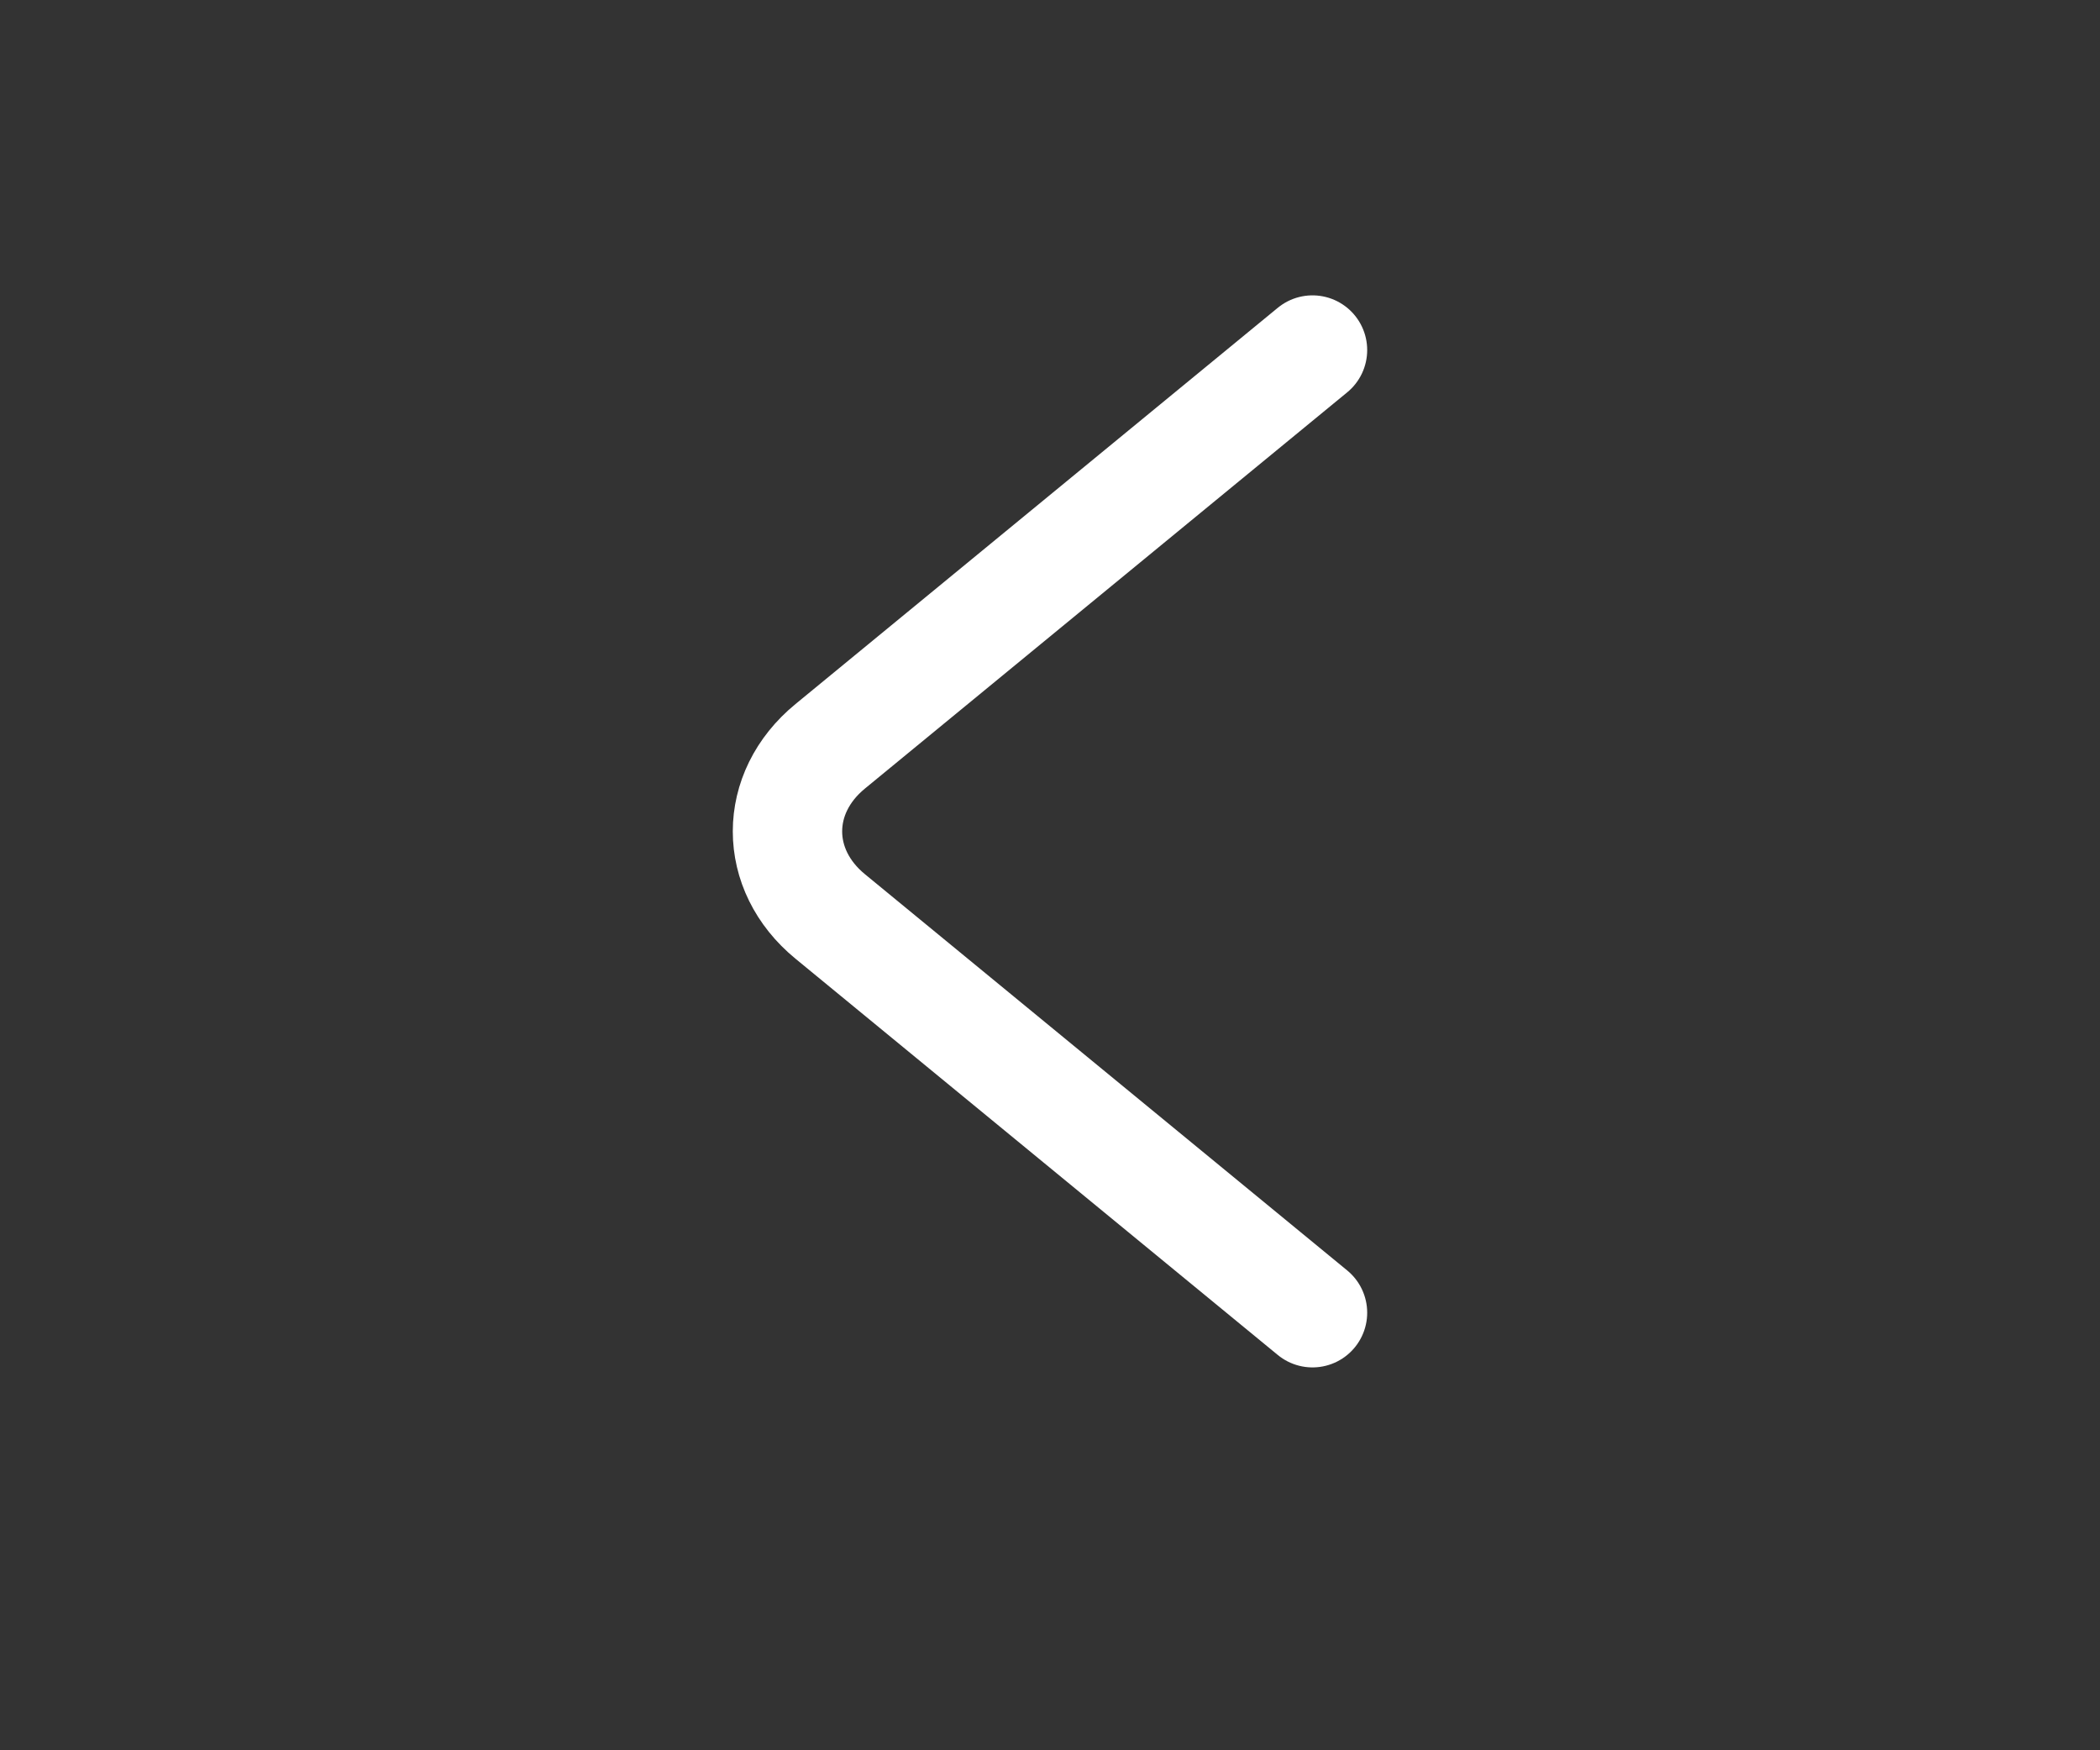 <svg width="24" height="20" viewBox="0 0 24 20" fill="none" xmlns="http://www.w3.org/2000/svg">
<rect x="0" y="0" width="24" height="20" fill="#333333" stroke="none"/>
<g id="vuesax/linear/arrow-left">
<g id="arrow-left">
<path id="Vector" d="M15 15L9.488 10.472C8.837 9.938 8.837 9.062 9.488 8.528L15 4" stroke="white" stroke-width="1.25" stroke-miterlimit="10" stroke-linecap="round" stroke-linejoin="round"/>
</g>
</g>
</svg>
